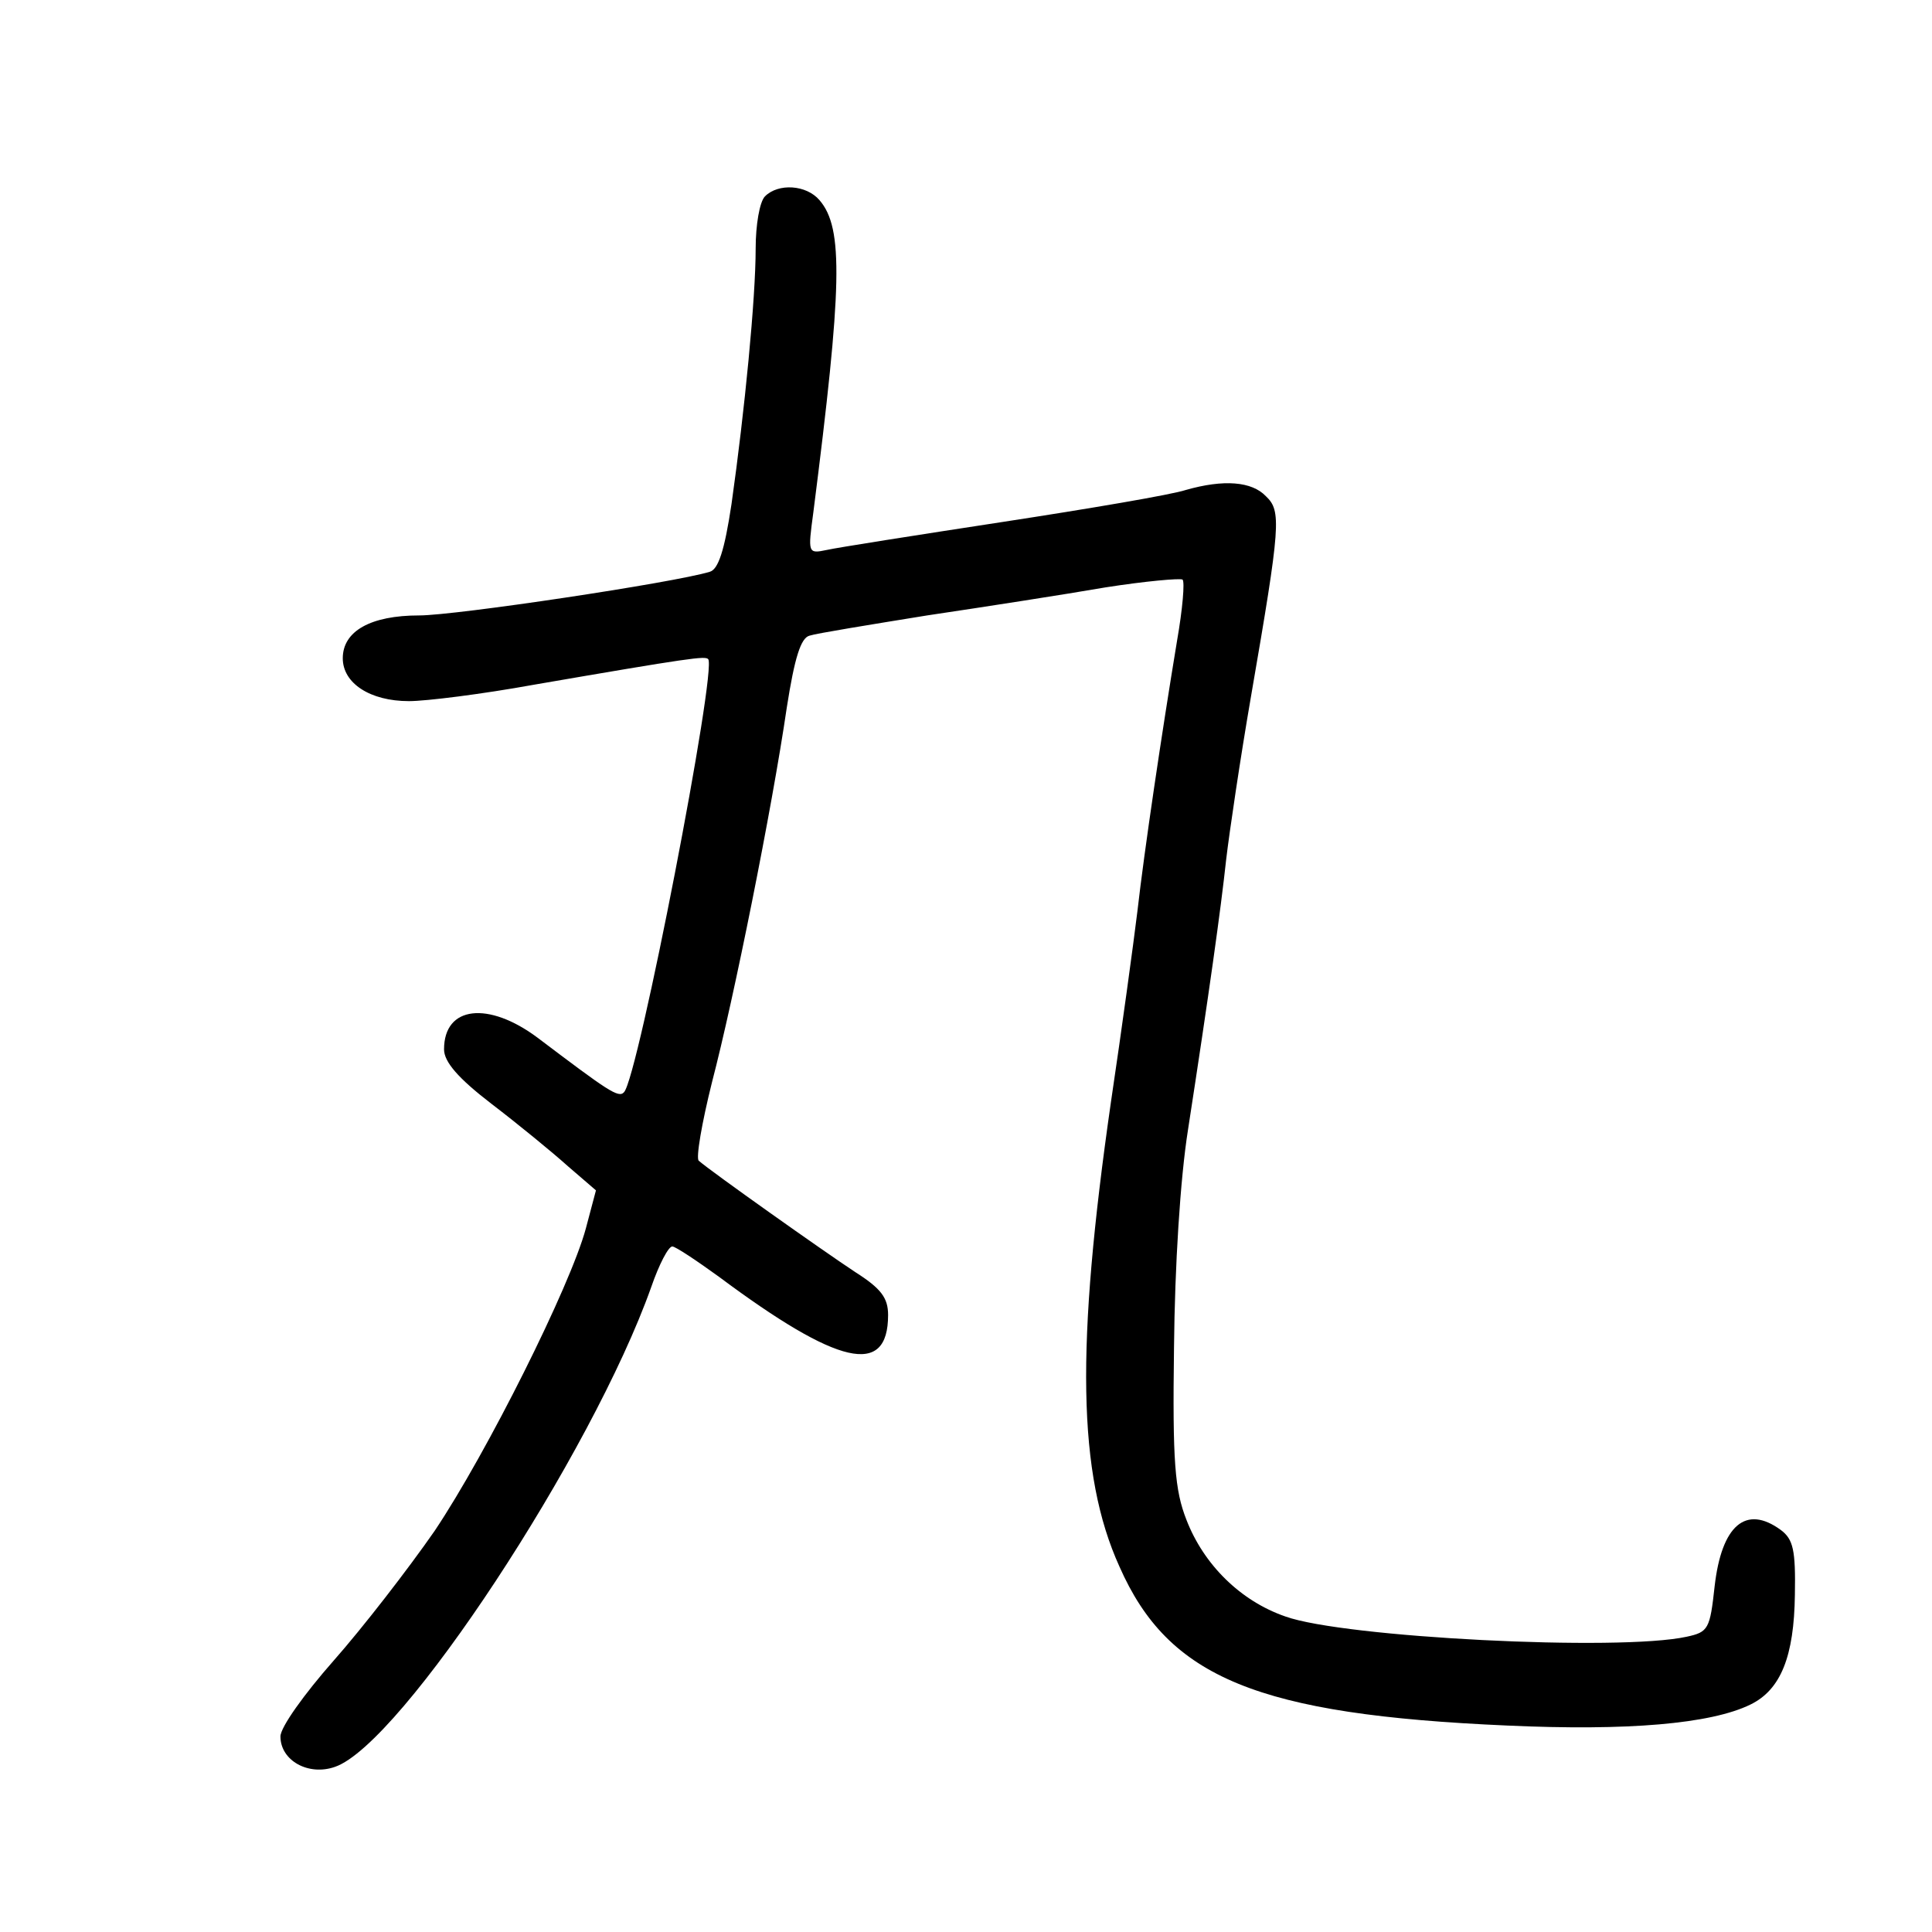 <?xml version="1.0" standalone="no"?>
<!DOCTYPE svg PUBLIC "-//W3C//DTD SVG 20010904//EN"
 "http://www.w3.org/TR/2001/REC-SVG-20010904/DTD/svg10.dtd">
<svg version="1.0" xmlns="http://www.w3.org/2000/svg"
 width="248pt" height="248pt" viewBox="0 0 248 248"
 preserveAspectRatio="xMidYMid meet">
<g transform="translate(0,248) scale(0.1,-0.1)"
fill="#000000" stroke="none">
<path d="M982 2228 c-7 -7 -12 -37 -12 -67 0 -64 -14 -208 -31 -328 -9 -60
-17 -84 -28 -87 -46 -14 -326 -56 -373 -56 -62 0 -98 -20 -98 -55 0 -32 35
-55 85 -55 22 0 94 9 160 21 203 35 220 37 224 33 12 -11 -90 -538 -108 -556
-7 -8 -21 2 -111 70 -63 47 -120 41 -120 -15 0 -16 18 -37 61 -70 34 -26 78
-62 98 -80 l36 -31 -13 -49 c-20 -74 -127 -288 -194 -388 -34 -49 -92 -124
-130 -167 -37 -42 -68 -85 -68 -97 0 -31 36 -51 70 -39 85 29 330 402 406 616
10 29 22 52 27 52 4 0 31 -18 60 -39 153 -114 217 -129 217 -49 0 22 -9 34
-42 55 -41 27 -185 129 -201 143 -4 3 4 49 17 101 28 107 77 351 96 481 10 64
18 89 29 92 9 3 77 14 151 26 74 11 177 27 229 36 51 8 96 12 99 10 3 -3 0
-38 -7 -78 -20 -121 -42 -269 -51 -348 -5 -41 -20 -151 -34 -245 -45 -313 -43
-477 11 -596 63 -143 178 -190 498 -204 154 -7 261 2 312 27 39 19 56 62 57
141 1 57 -2 71 -18 83 -45 33 -76 6 -85 -72 -6 -55 -8 -59 -36 -65 -87 -19
-440 -1 -515 26 -58 20 -105 67 -127 124 -15 38 -18 75 -16 221 1 105 8 217
18 280 27 175 42 282 49 347 4 34 18 129 32 210 38 220 39 237 19 256 -18 19
-54 22 -103 8 -18 -6 -124 -24 -235 -41 -111 -17 -213 -33 -226 -36 -24 -5
-24 -4 -17 48 37 290 39 365 8 401 -17 20 -53 22 -70 5z"/>
</g>
</svg>
